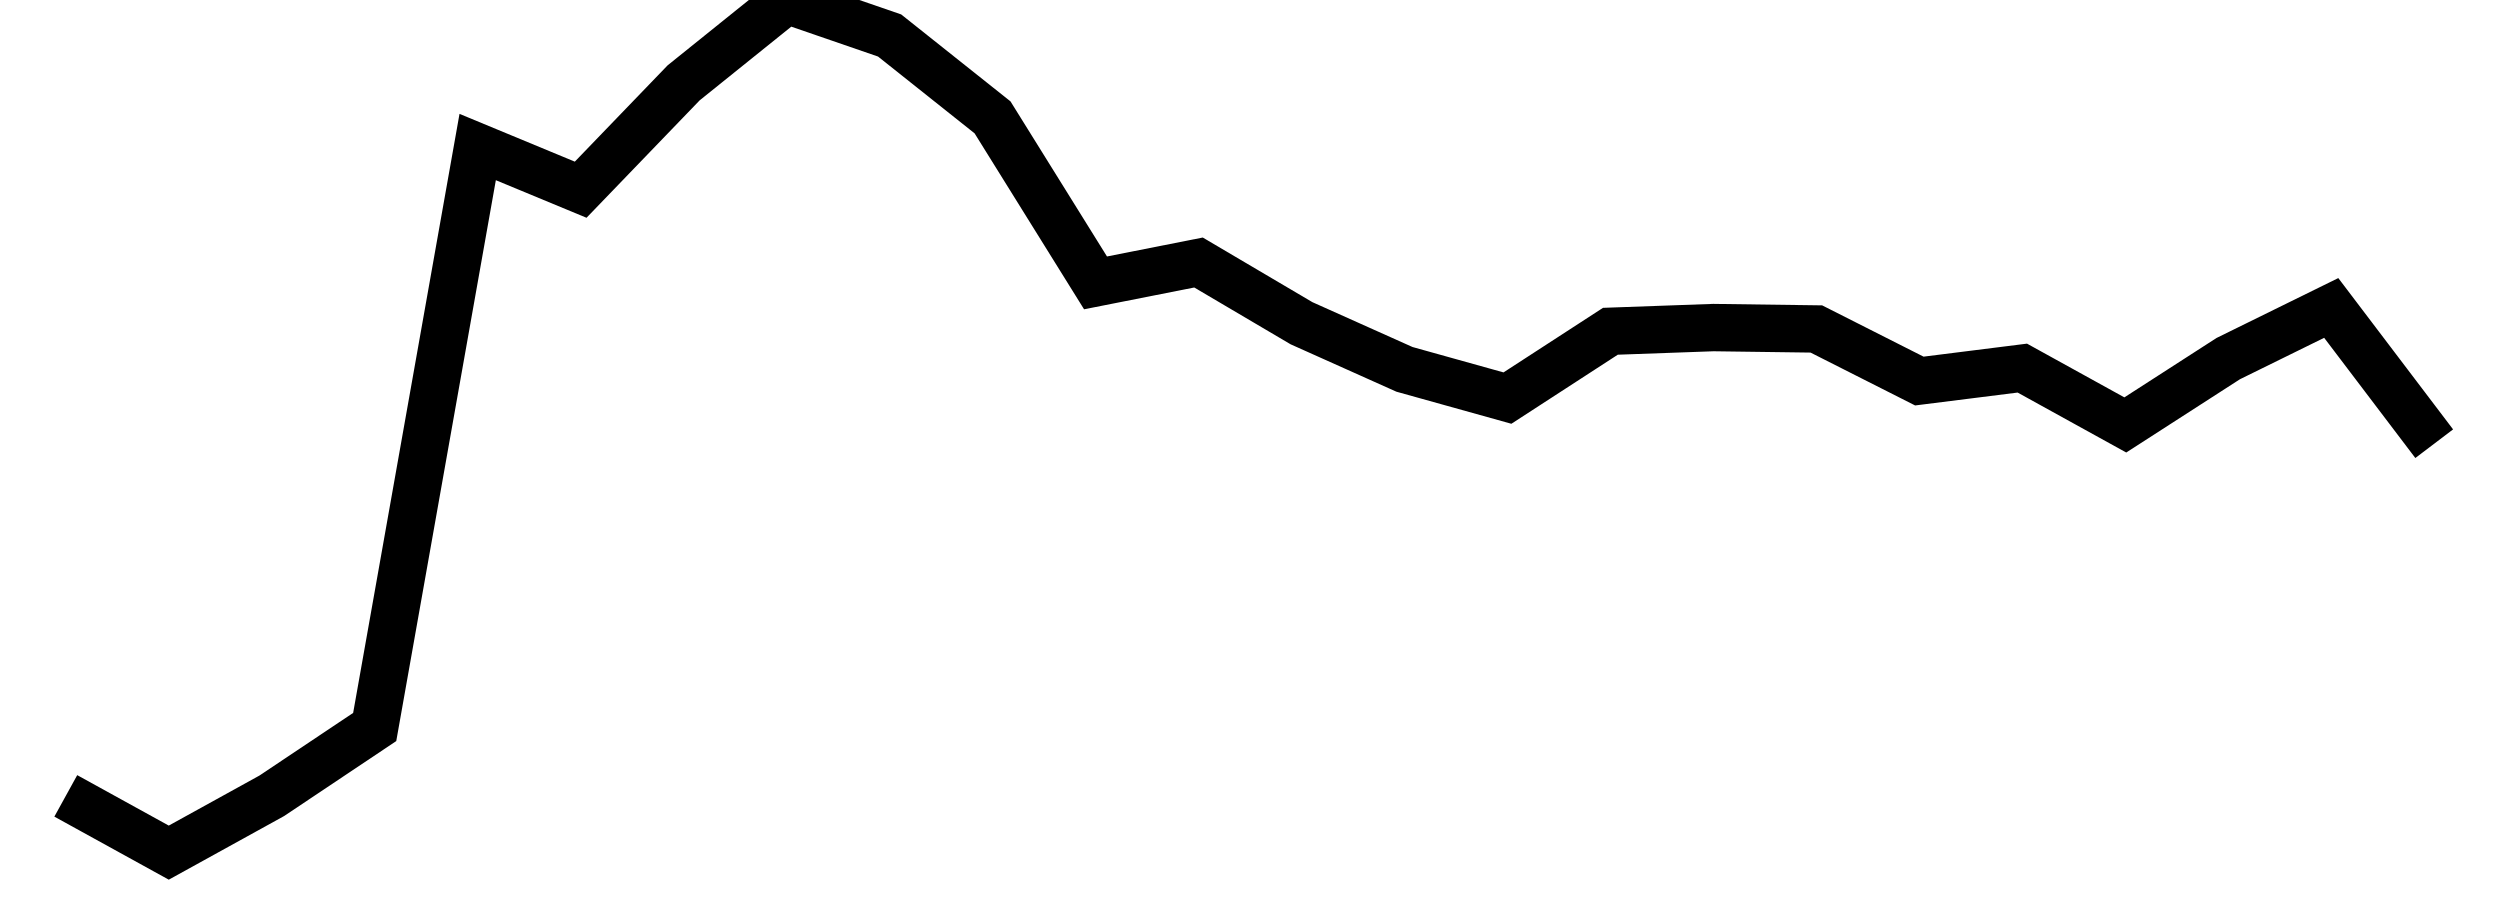 <svg width="100" height="36" stroke="hsla(158, 100%, 44%, 1)" stroke-width="2" fill="none" xmlns="http://www.w3.org/2000/svg" viewBox="0 0 100 38"><path d="M0,33.604 L4.348,36 L8.696,33.601 L13.043,30.695 L17.391,6.208 L21.739,8.01 L26.087,3.498 L30.435,0 L34.783,1.498 L39.13,4.956 L43.478,11.944 L47.826,11.084 L52.174,13.647 L56.522,15.595 L60.87,16.808 L65.217,13.987 L69.565,13.831 L73.913,13.89 L78.261,16.089 L82.609,15.542 L86.957,17.942 L91.304,15.141 L95.652,13.002 L100,18.734"></path></svg>